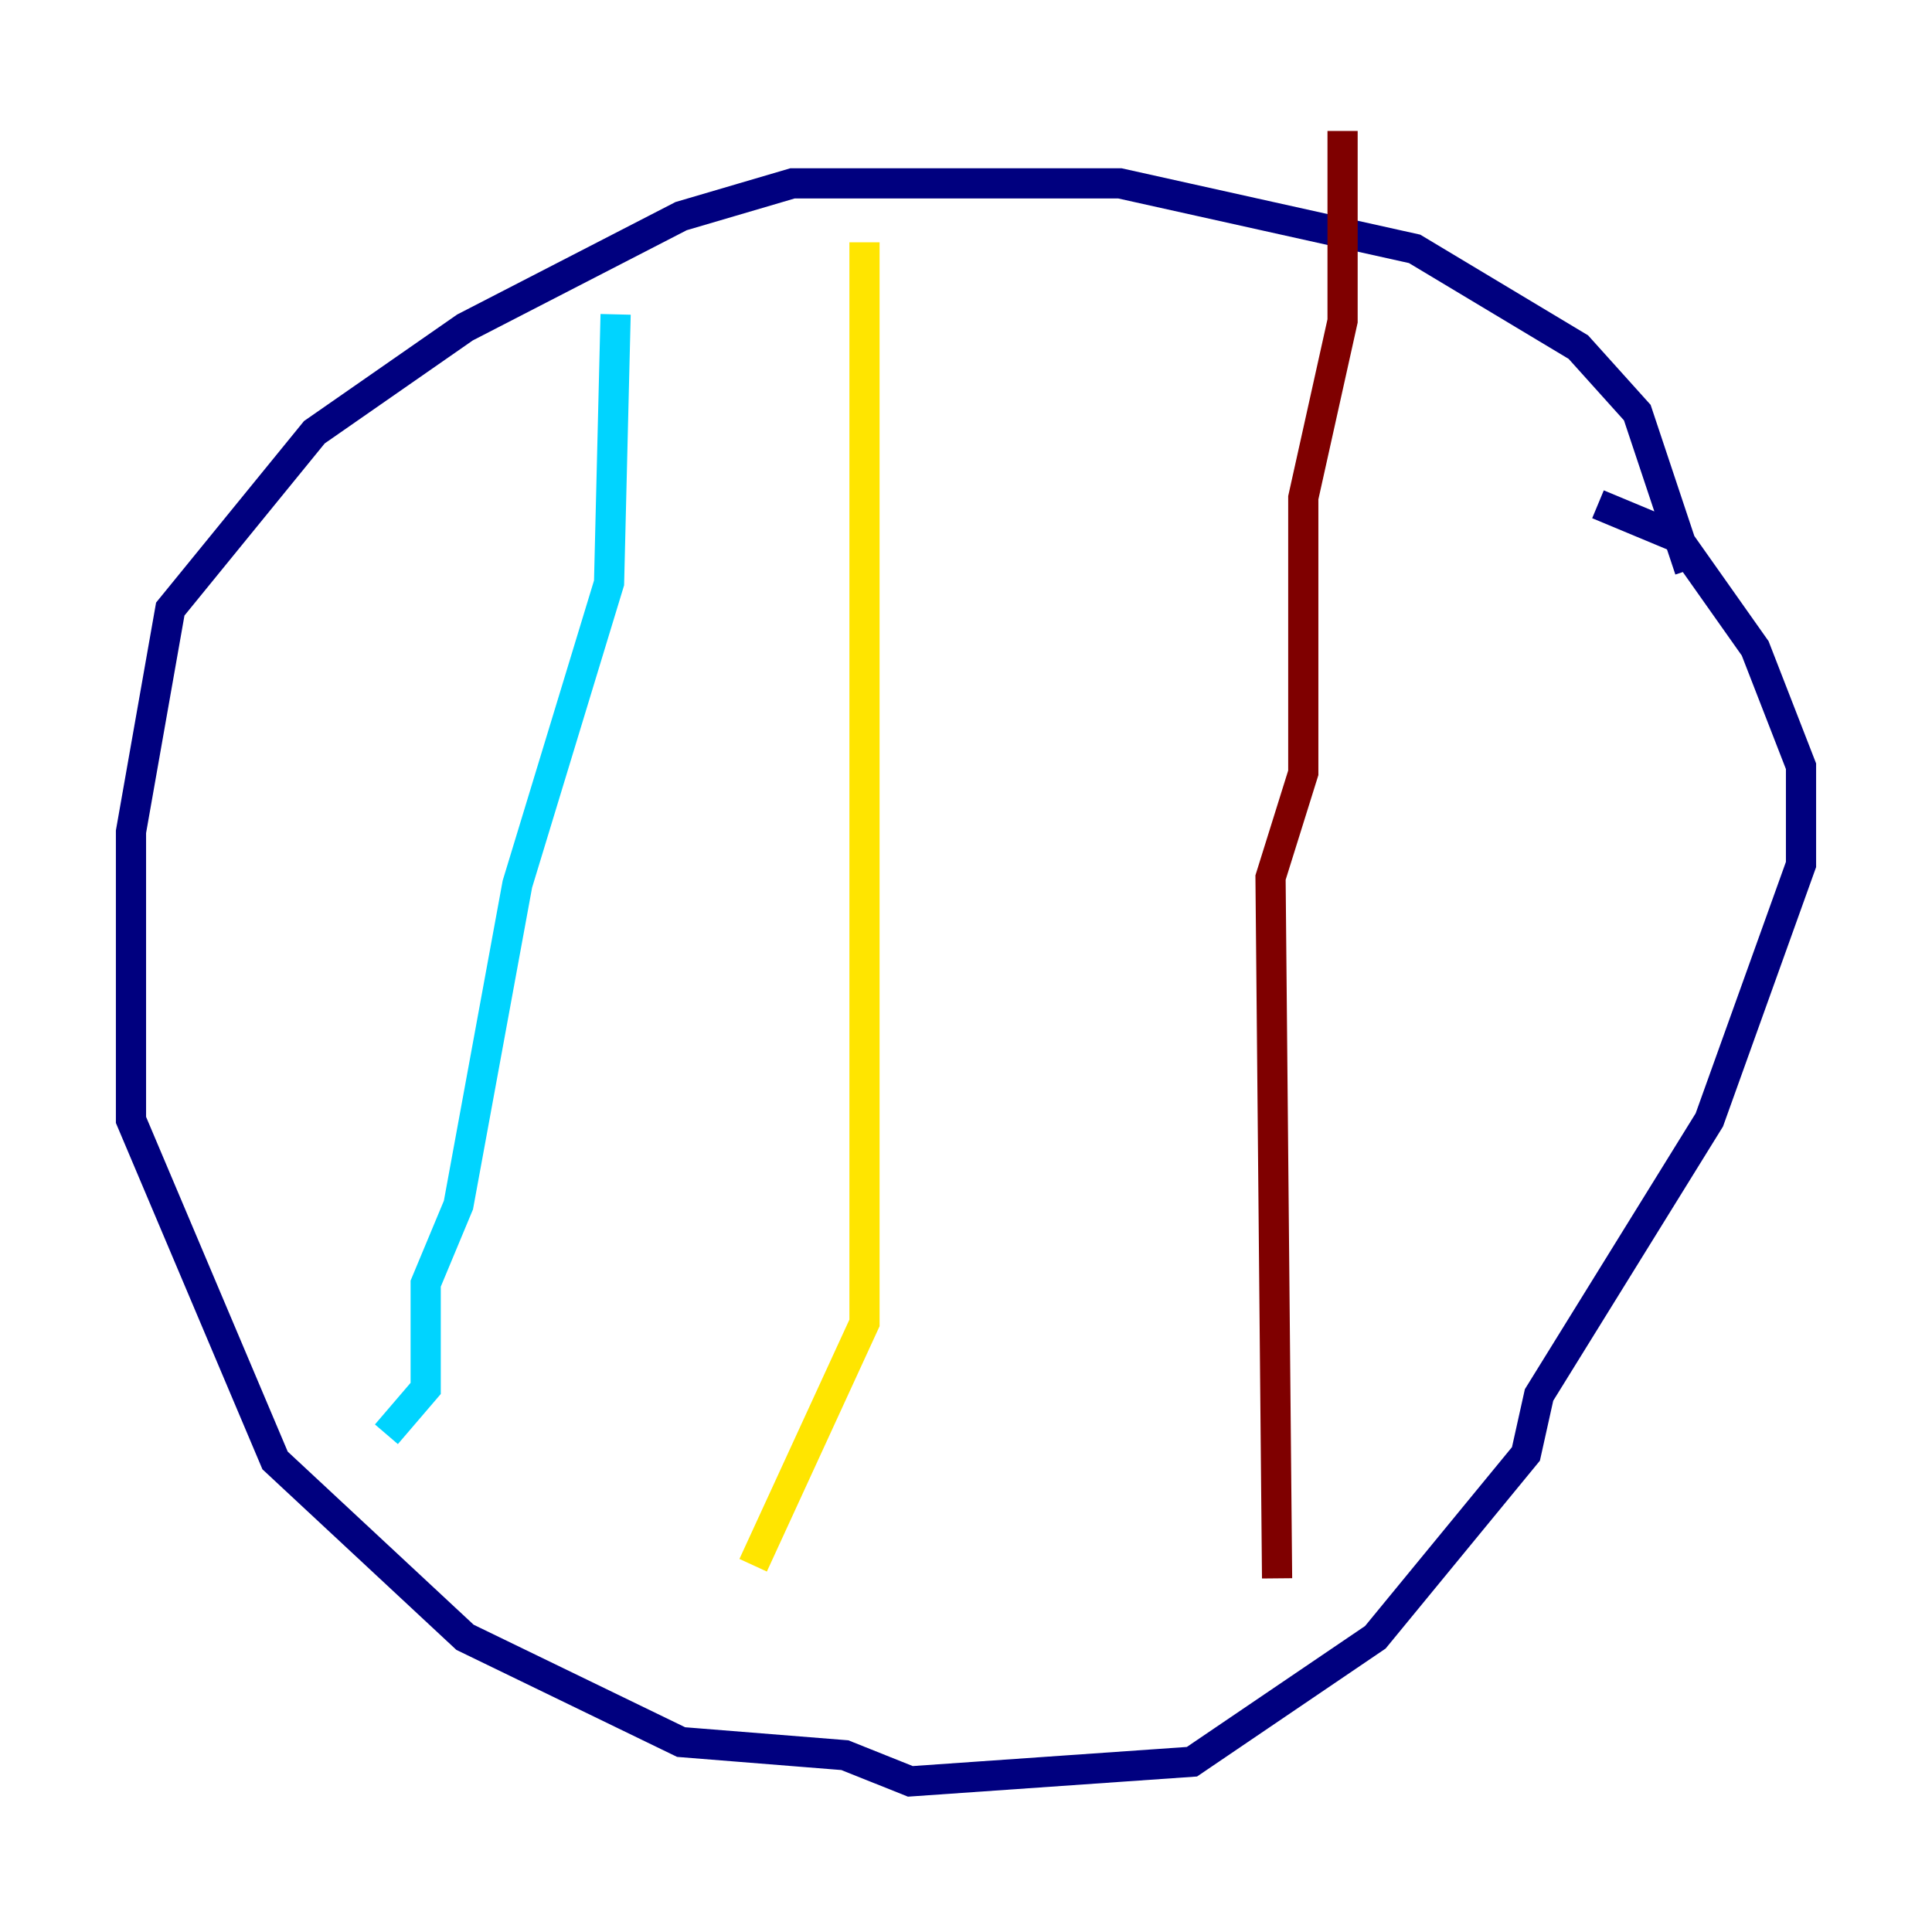 <?xml version="1.0" encoding="utf-8" ?>
<svg baseProfile="tiny" height="128" version="1.2" viewBox="0,0,128,128" width="128" xmlns="http://www.w3.org/2000/svg" xmlns:ev="http://www.w3.org/2001/xml-events" xmlns:xlink="http://www.w3.org/1999/xlink"><defs /><polyline fill="none" points="111.946,37.749 108.475,27.336 104.57,22.997 93.722,16.488 74.197,12.149 52.502,12.149 45.125,14.319 30.807,21.695 20.827,28.637 11.281,40.352 8.678,55.105 8.678,74.197 18.224,96.759 30.807,108.475 45.125,115.417 55.973,116.285 60.312,118.02 78.969,116.719 91.119,108.475 101.098,96.325 101.966,92.42 113.248,74.197 119.322,57.275 119.322,50.766 116.285,42.956 111.078,35.58 105.871,33.41" stroke="#00007f" stroke-width="2" /><polyline fill="none" points="40.786,20.827 40.352,38.617 34.278,58.576 30.373,79.837 28.203,85.044 28.203,91.986 25.6,95.024" stroke="#00d4ff" stroke-width="2" /><polyline fill="none" points="57.275,16.054 57.275,87.647 49.898,103.702" stroke="#ffe500" stroke-width="2" /><polyline fill="none" points="88.949,8.678 88.949,21.261 86.346,32.976 86.346,51.2 84.176,58.142 84.61,104.57" stroke="#7f0000" stroke-width="2" /></svg>